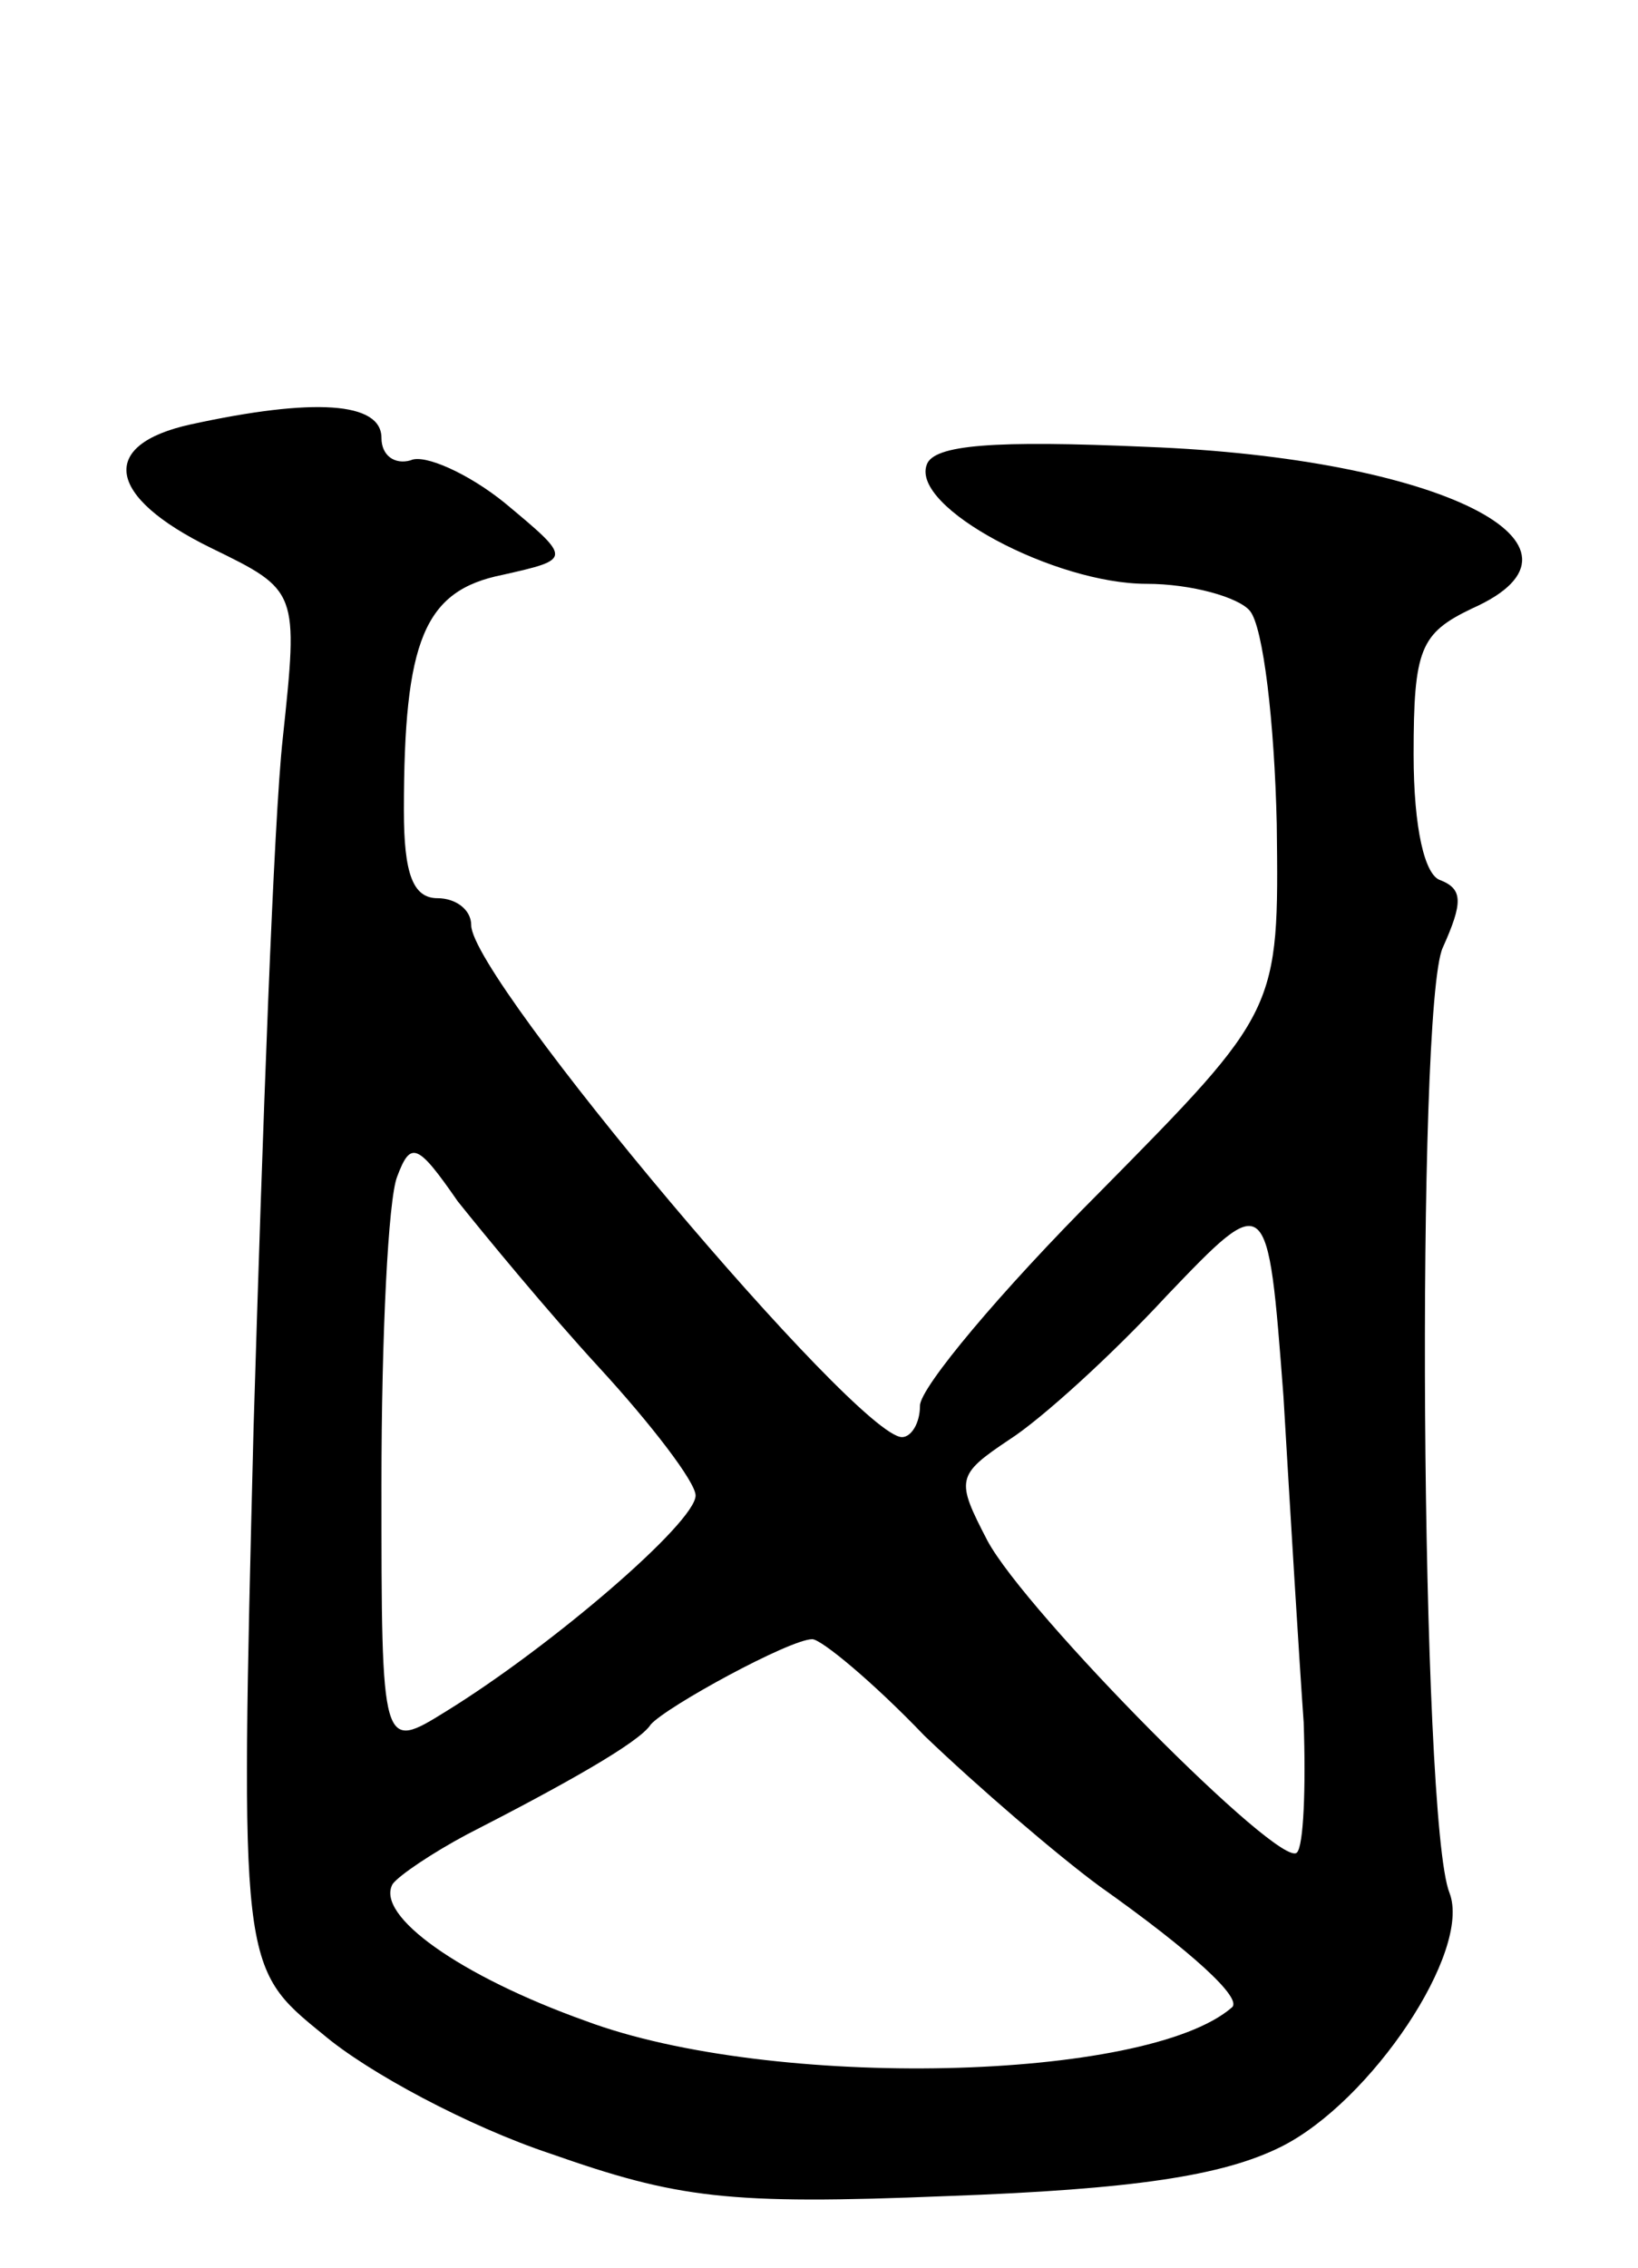 <svg version="1.0" xmlns="http://www.w3.org/2000/svg"
 width="73pt" height="101pt" viewBox="0 0 73 101"
 preserveAspectRatio="xMidYMid meet">
<g transform="translate(0,101) scale(0.1,-0.1)"
fill="#000000" stroke="none">
<path d="M85 821 c-41 -9 -38 -32 9 -55 39 -19 39 -19 32 -85 -4 -36 -9 -174
-13 -307 -6 -240 -6 -240 31 -270 20 -17 65 -41 101 -53 57 -20 79 -23 177
-19 83 3 123 9 149 22 40 20 85 87 75 113 -13 32 -15 395 -3 421 9 20 9 26 -1
30 -7 2 -12 23 -12 56 0 47 3 54 26 65 63 28 -14 67 -145 72 -68 3 -95 1 -98
-8 -7 -19 57 -53 98 -53 20 0 41 -6 46 -12 6 -7 11 -50 12 -95 1 -83 1 -83
-79 -164 -44 -44 -80 -87 -80 -95 0 -8 -4 -14 -8 -14 -20 0 -192 204 -192 228
0 7 -7 12 -15 12 -11 0 -15 11 -15 39 0 76 9 98 44 105 31 7 31 7 1 32 -16 13
-36 22 -42 19 -7 -2 -13 2 -13 10 0 16 -30 18 -85 6z m182 -420 c23 -25 43
-51 43 -57 0 -12 -64 -67 -111 -96 -29 -18 -29 -18 -29 101 0 66 3 127 7 137
6 16 9 15 27 -11 12 -15 40 -49 63 -74z m314 -158 c1 -29 0 -55 -3 -58 -7 -8
-121 107 -138 139 -14 27 -14 29 10 45 14 9 45 37 70 64 45 47 45 47 52 -45 3
-51 7 -117 9 -145z m-169 -6 c24 -23 59 -53 78 -67 41 -29 64 -50 59 -54 -38
-33 -205 -37 -288 -6 -56 20 -94 47 -86 61 3 4 18 14 33 22 43 22 77 41 82 49
7 8 62 38 72 38 4 0 27 -19 50 -43z"/>
</g>
</svg>
